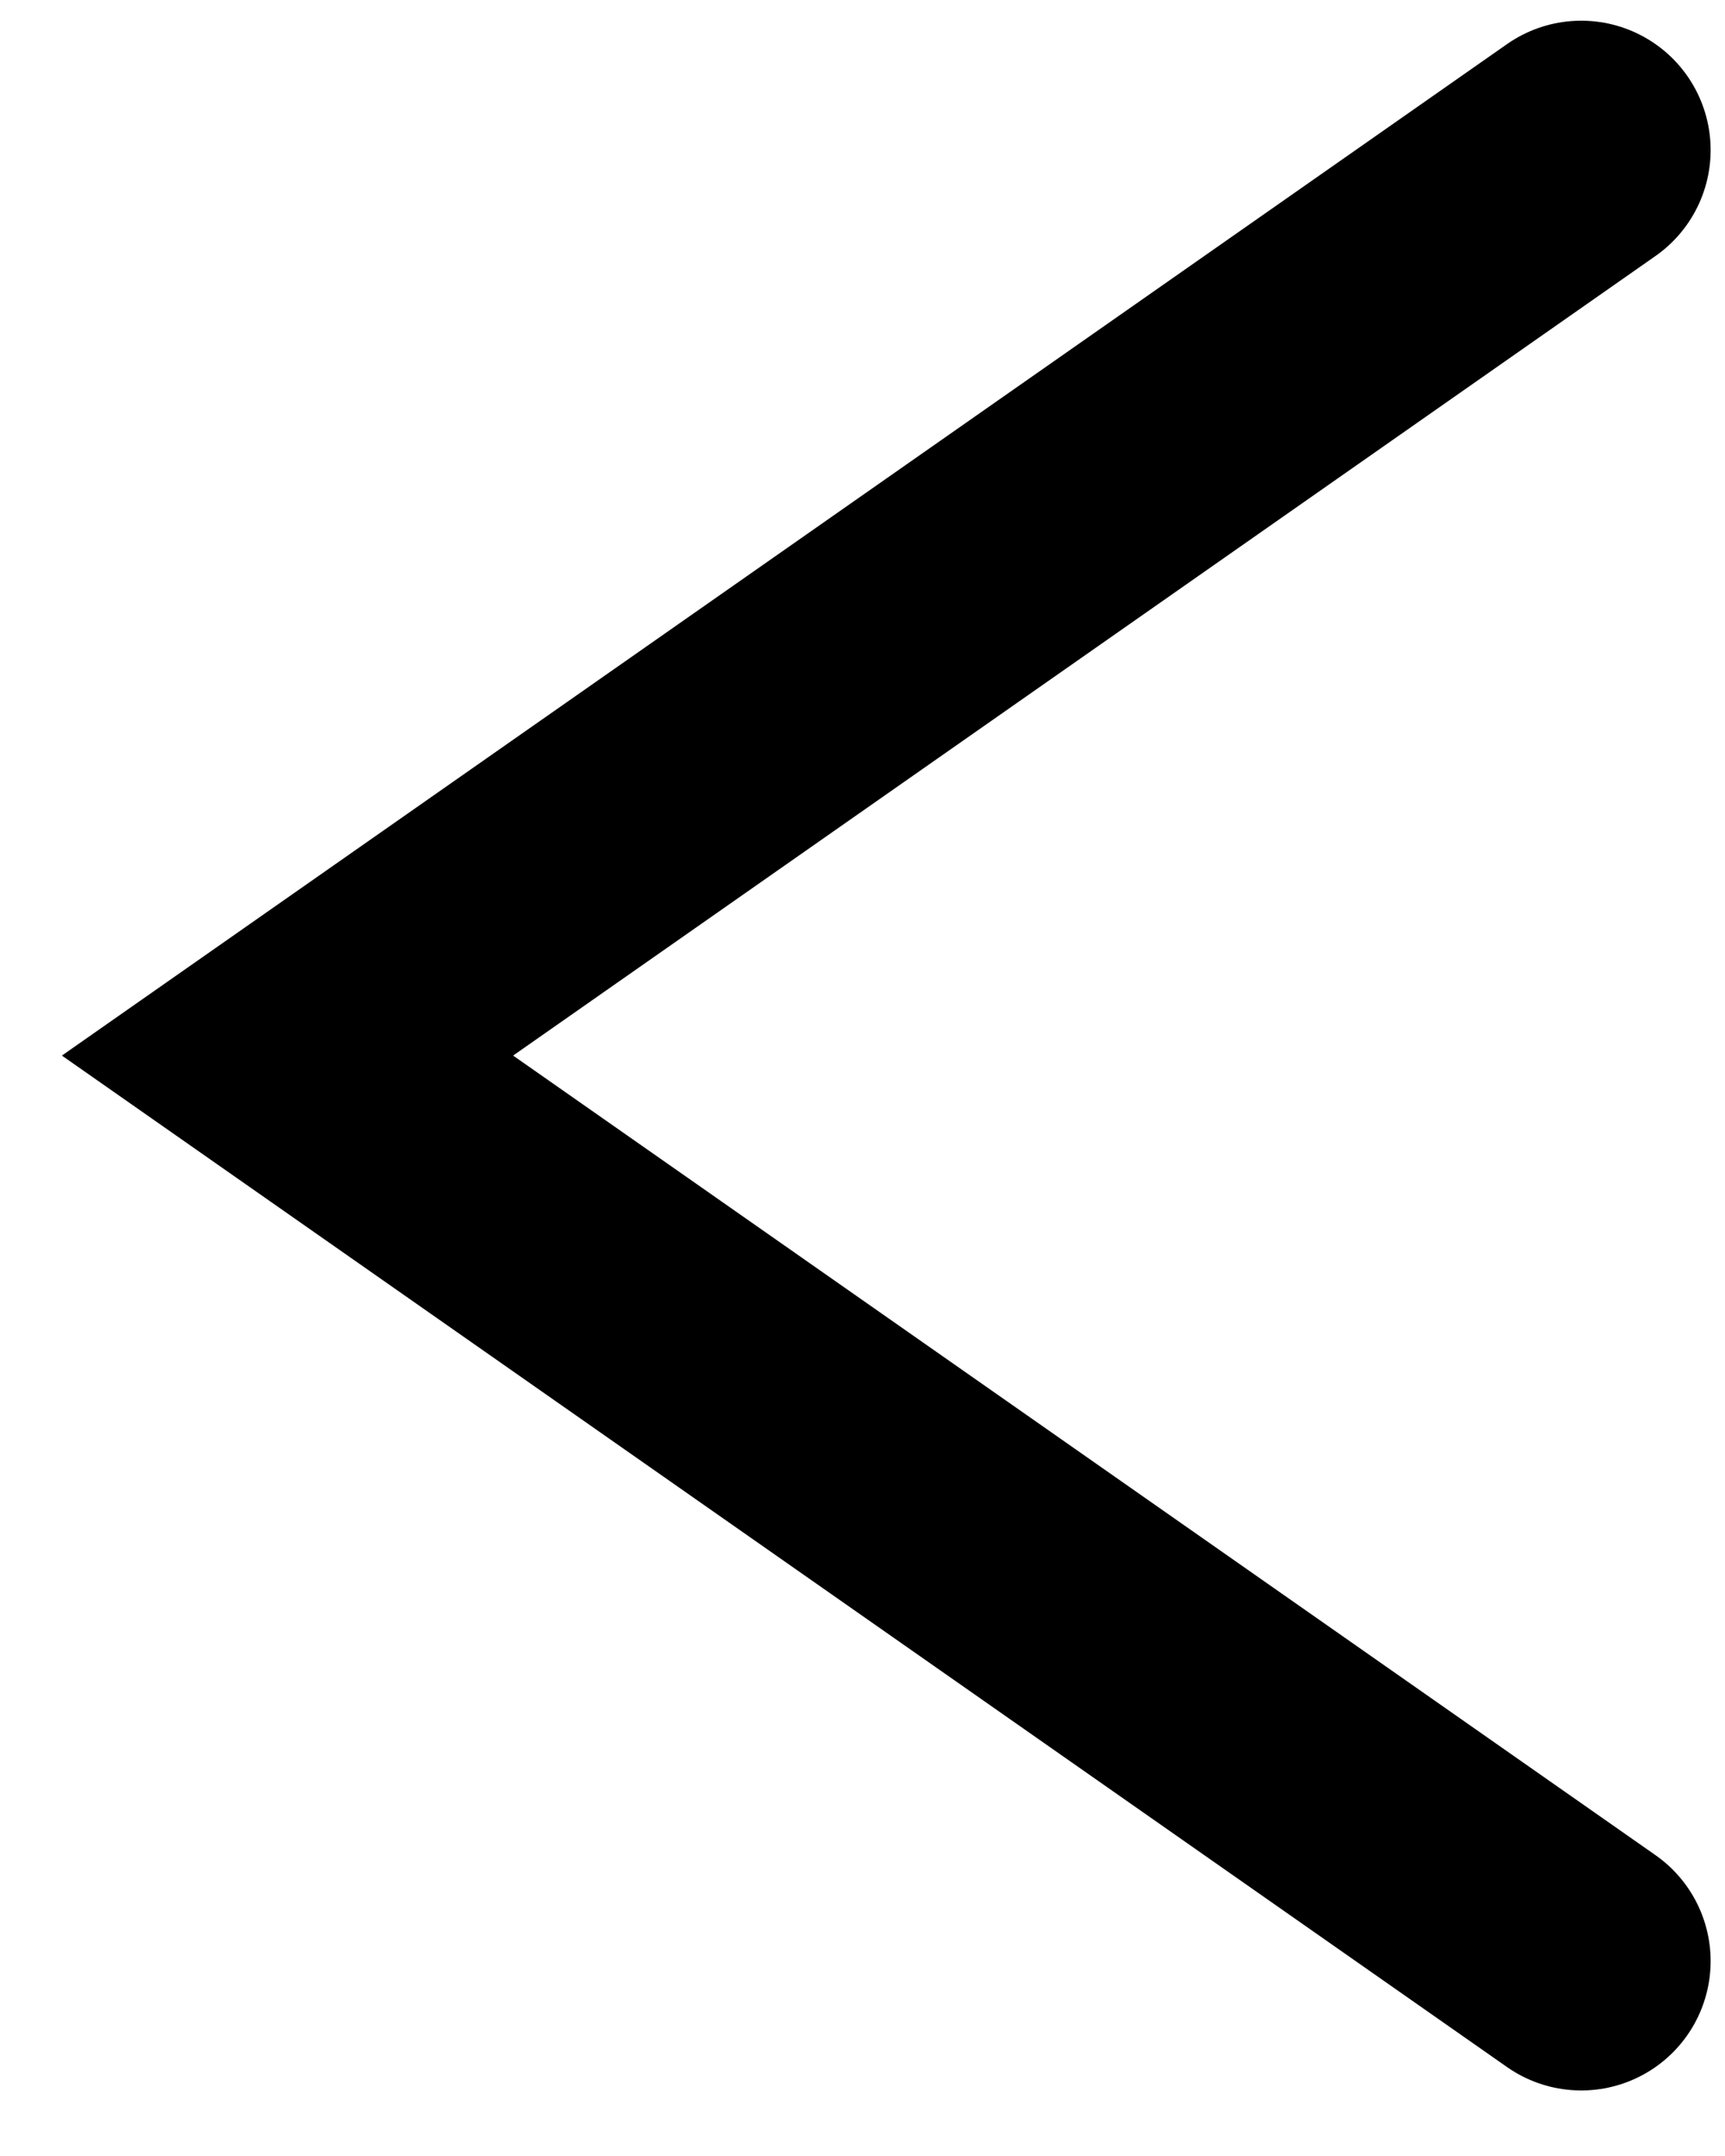 <svg width="12" height="15" viewBox="0 0 12 15" fill="none" xmlns="http://www.w3.org/2000/svg">
<path d="M11 1.044L2 7.344L11 13.644" stroke="black" stroke-width="1.8" stroke-linecap="round"/>
</svg>
